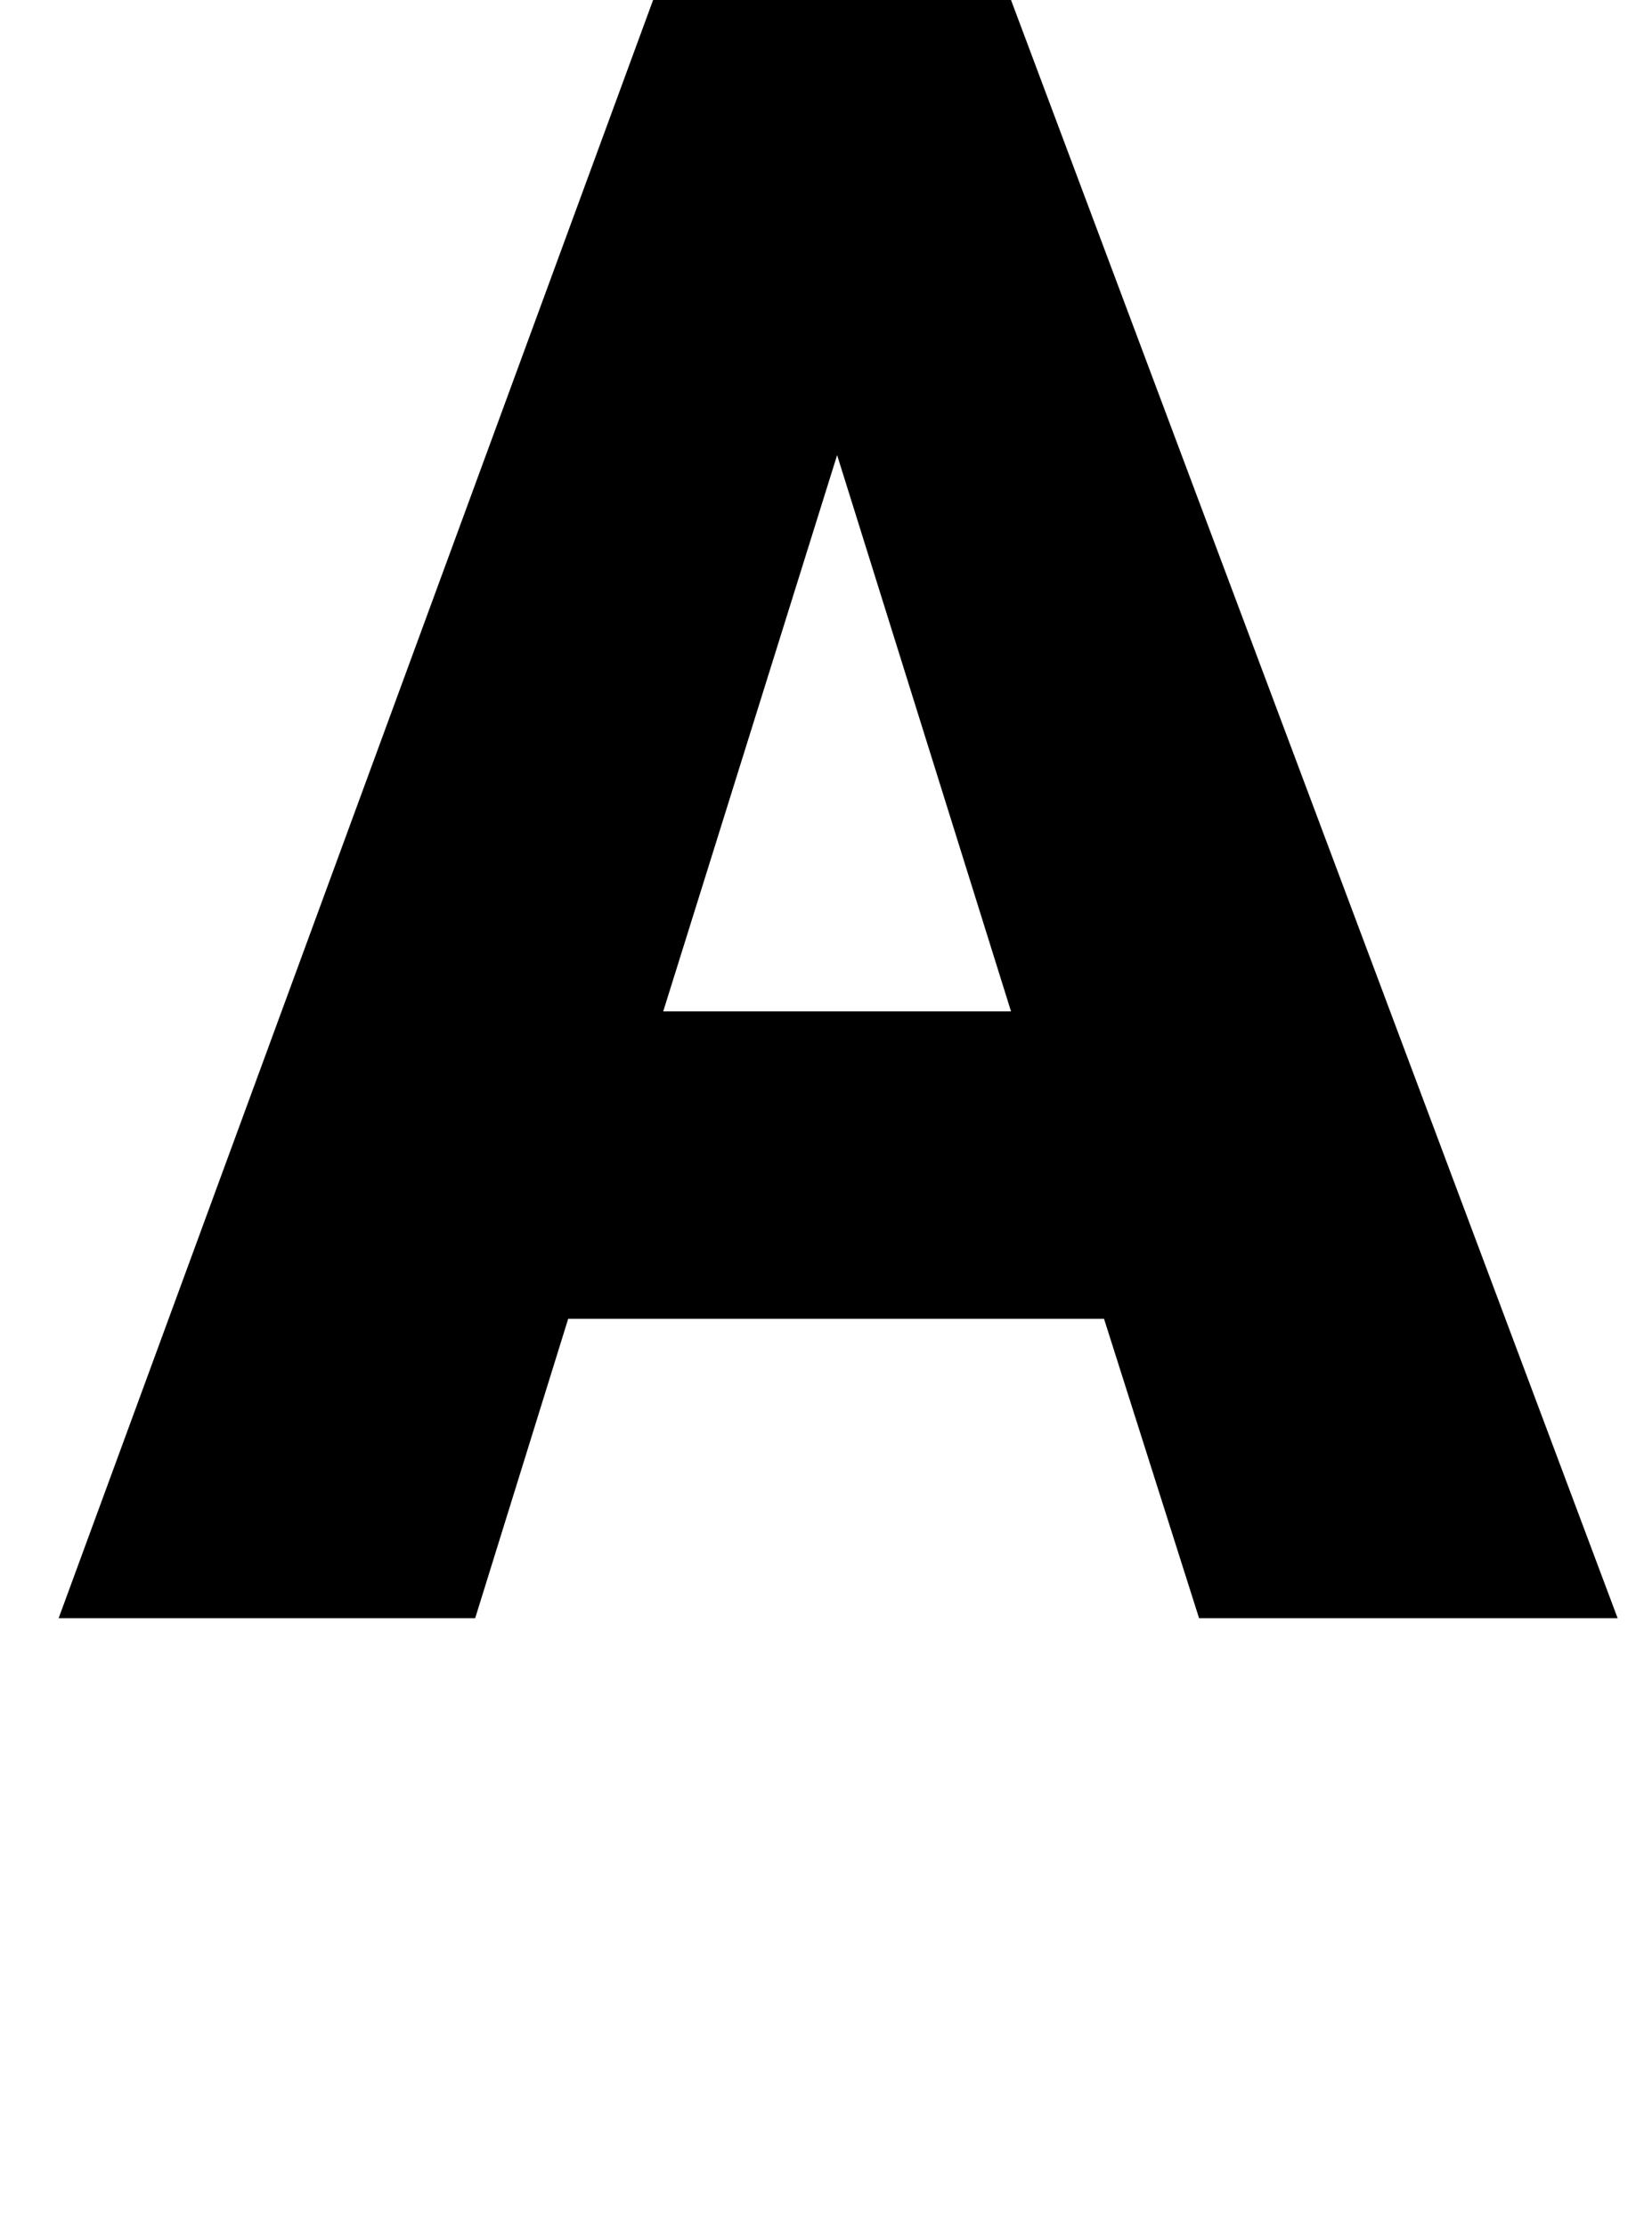 <svg xmlns="http://www.w3.org/2000/svg" viewBox="0 0 8.17 11.01"><g id="Layer_2" data-name="Layer 2"><g id="Layer_1-2" data-name="Layer 1"><path d="M2.81,6.52H5.46L5.93,8H8L5,0H3.23L.29,8H2.35ZM4.14,2.25,5,5H3.28Z"/></g></g></svg>